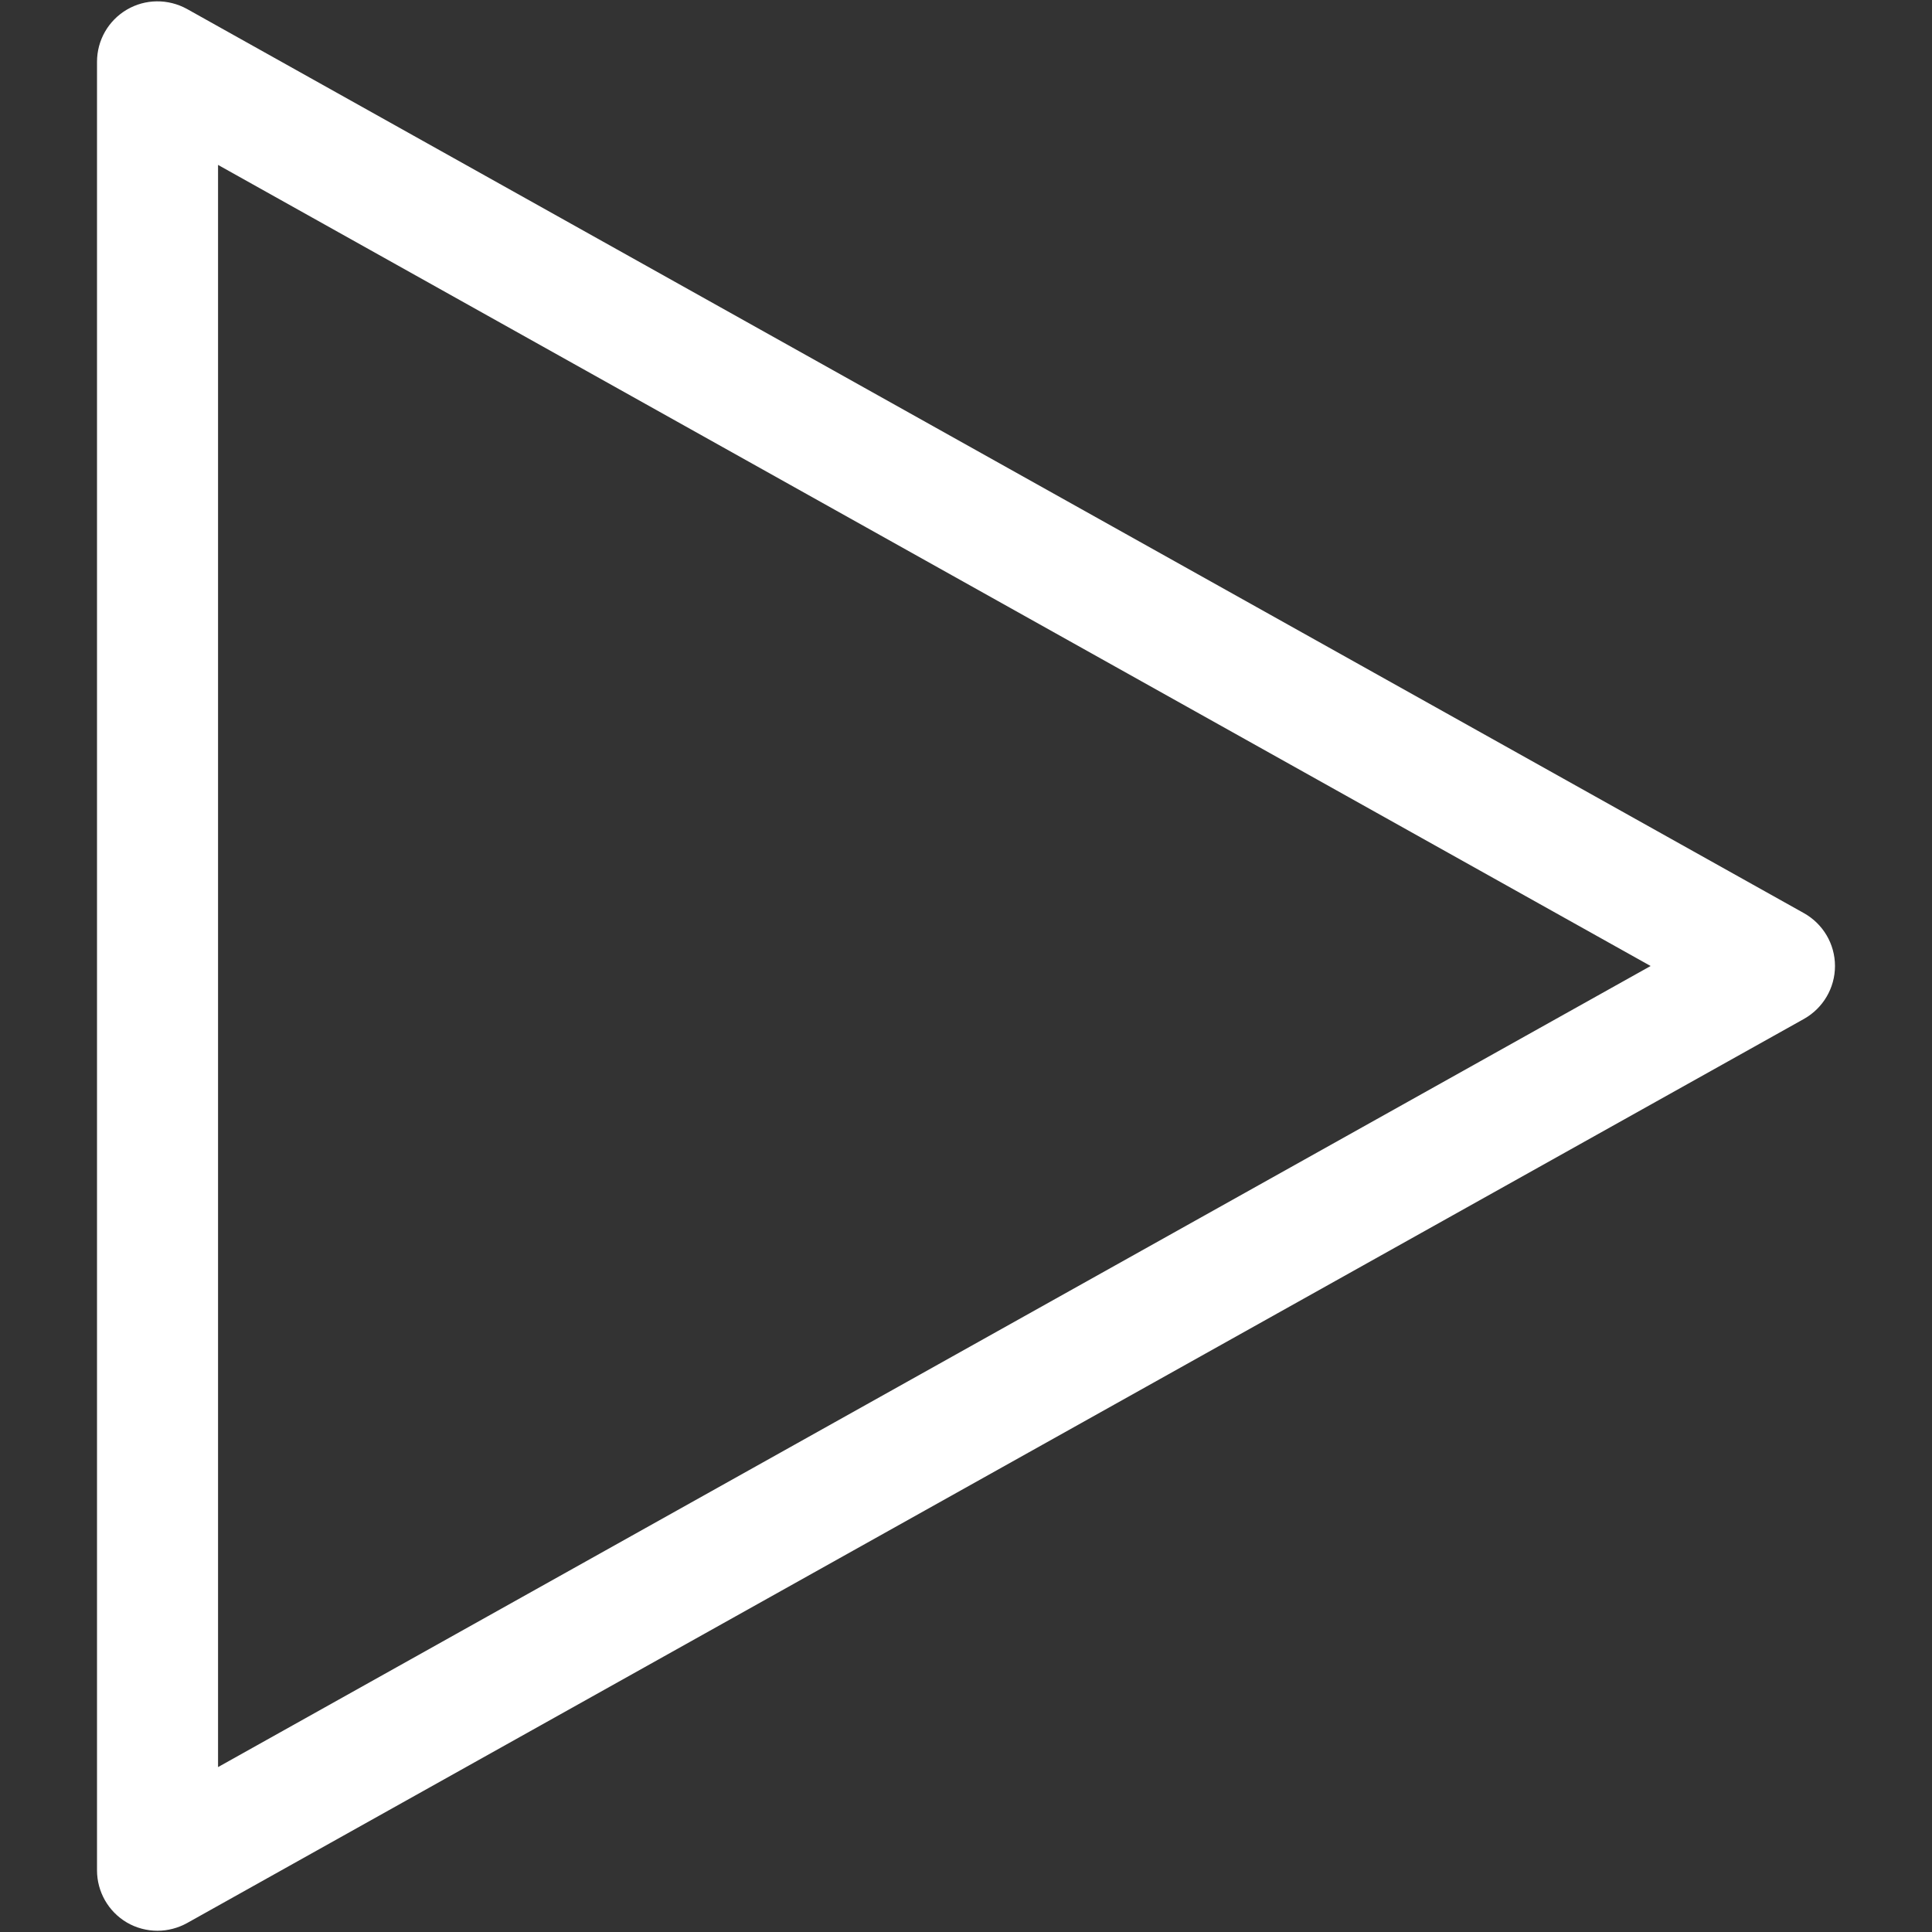 <svg version="1.2" baseProfile="tiny" viewBox="0 0 14.0 14.0" xmlns:xlink="http://www.w3.org/1999/xlink" xmlns="http://www.w3.org/2000/svg">
<rect x="0" y="0" width="14.0" height="14.0" fill="#333333" stroke="none"/>
<path style="fill:#ffffff;" d="M1.141,13.991c-0.076,0-0.154-0.02-0.222-0.06c-0.134-0.079-0.216-0.223-0.216-0.378V0.448
		c0-0.156,0.082-0.299,0.216-0.378c0.134-0.079,0.3-0.08,0.436-0.005l11.717,6.552C13.211,6.695,13.297,6.841,13.297,7
		c0,0.159-0.086,0.305-0.224,0.383L1.356,13.935C1.289,13.972,1.215,13.991,1.141,13.991z M1.58,1.195v11.61L11.961,7L1.58,1.195z"/>
</svg>